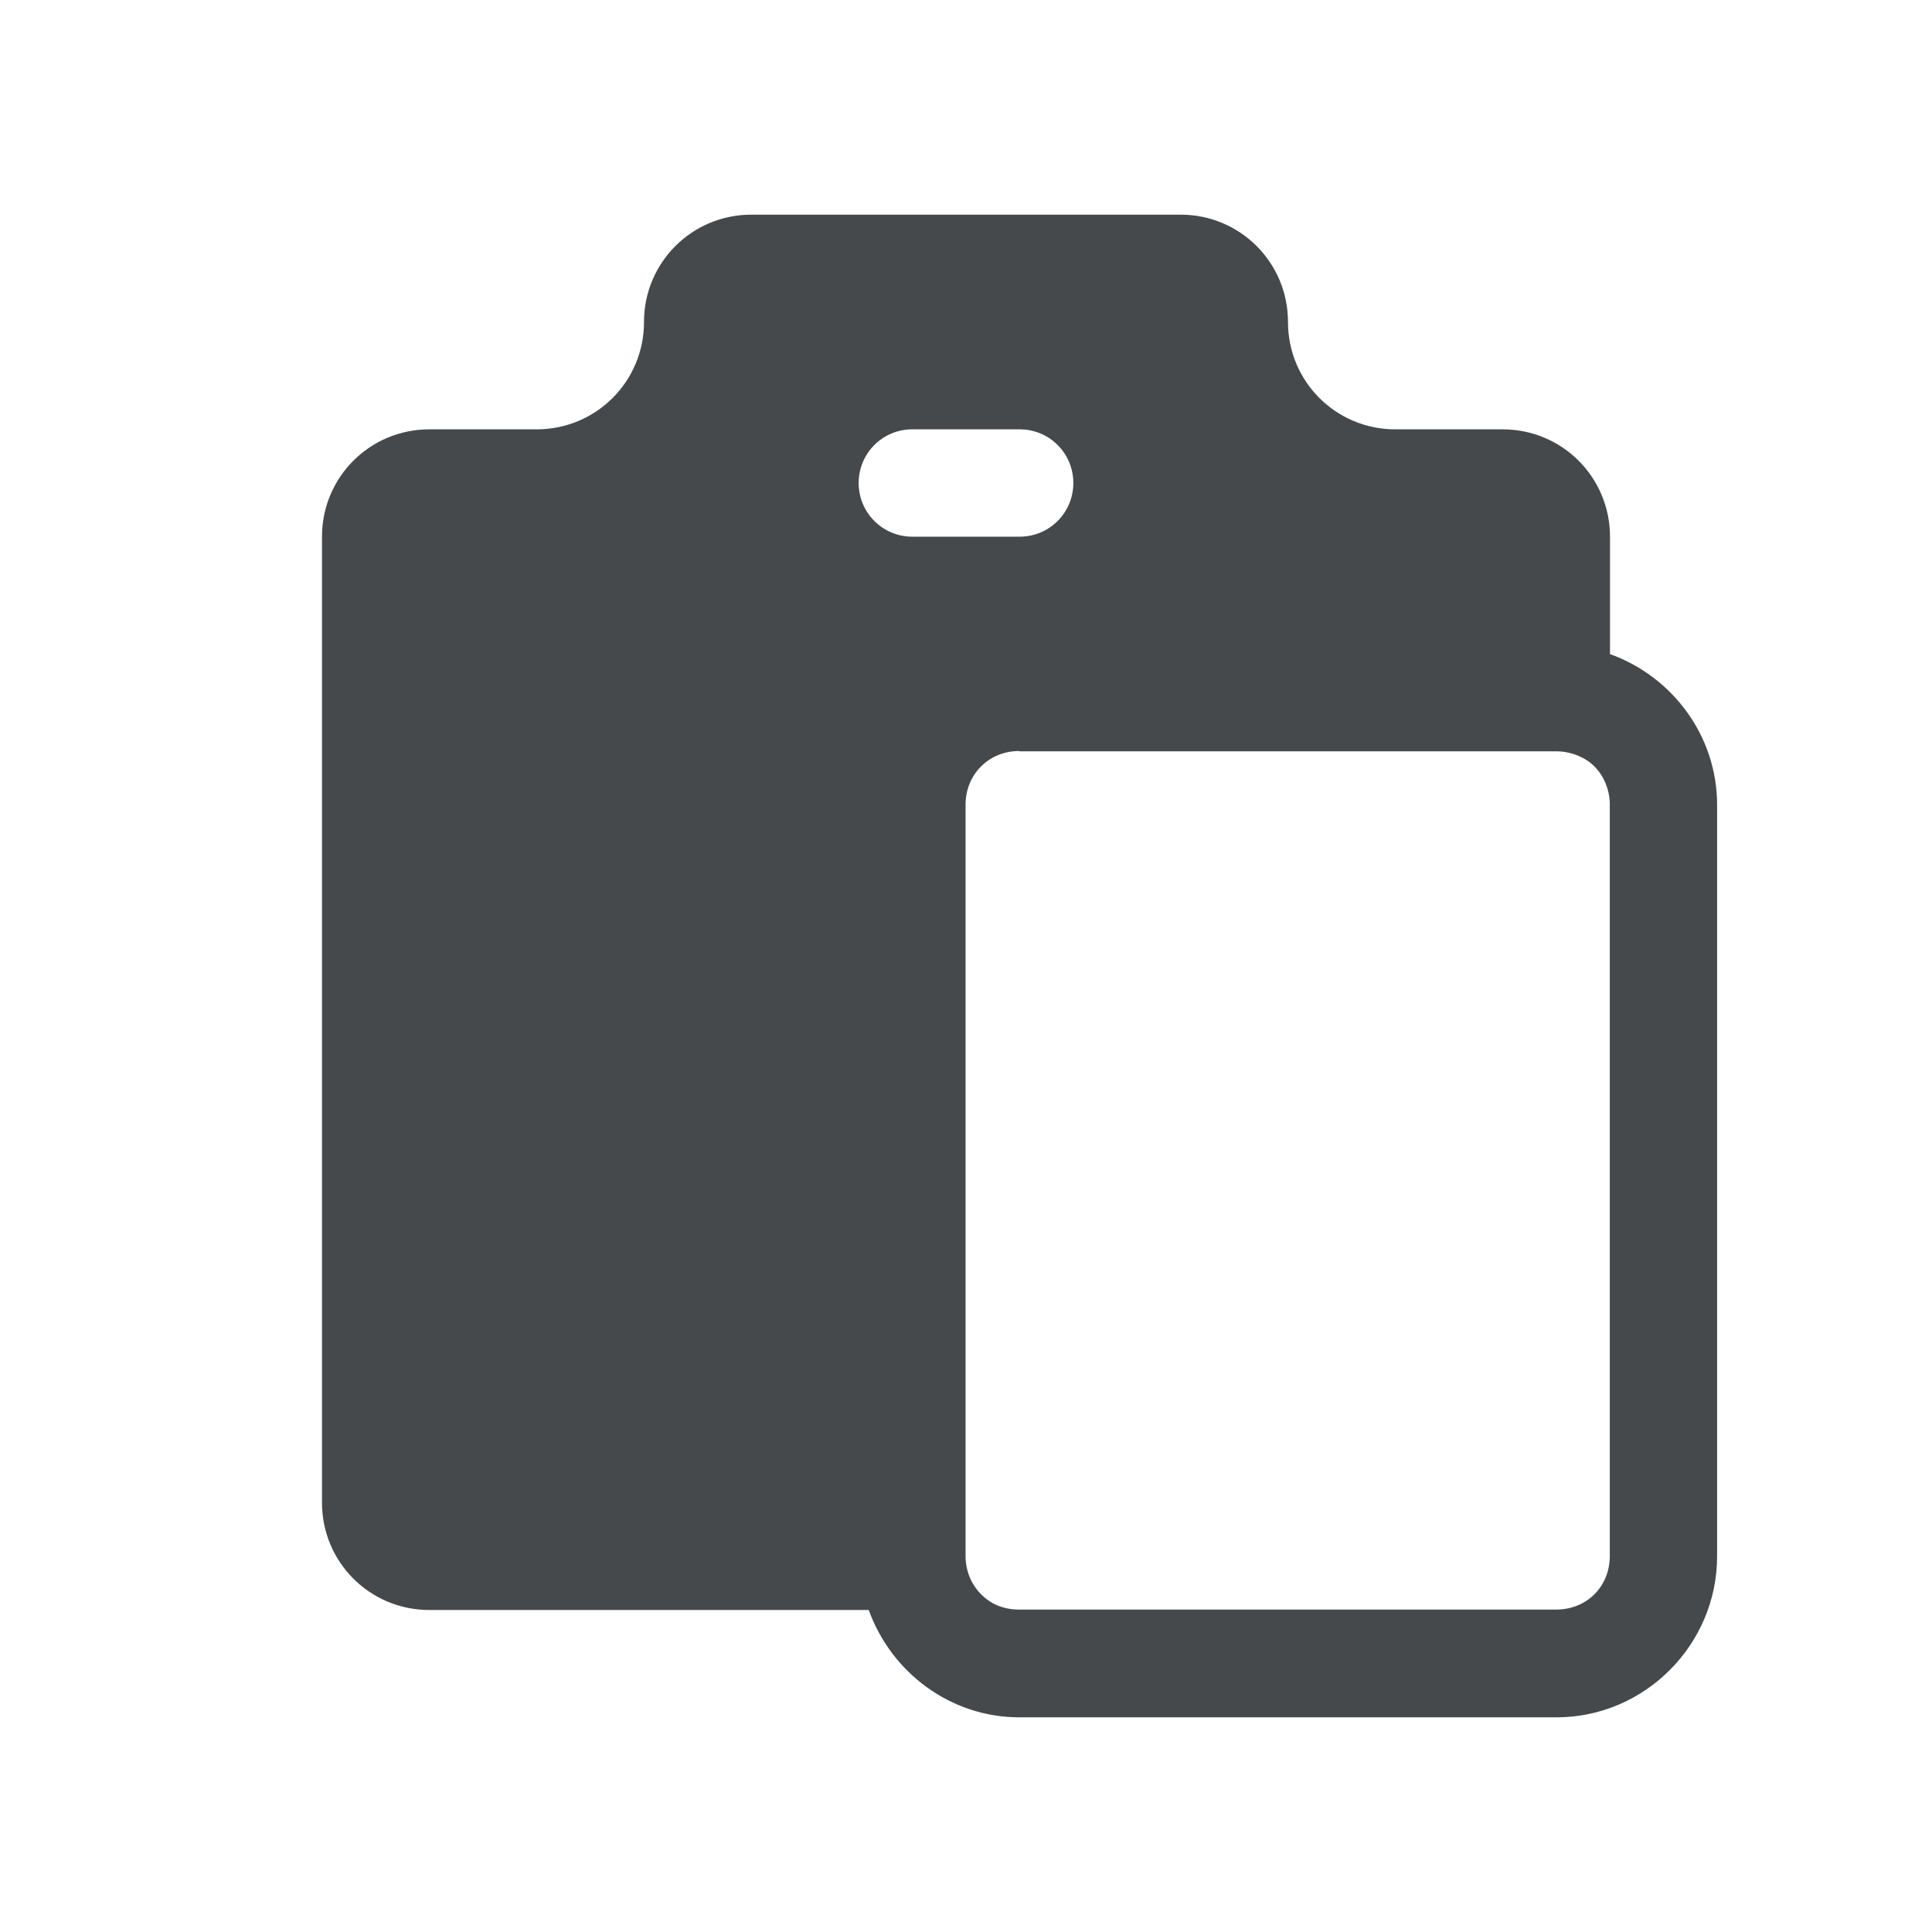 <?xml version="1.0" encoding="UTF-8"?>
<svg id="d" width="18" height="18" version="1.1" xmlns="http://www.w3.org/2000/svg" xmlns:cc="http://creativecommons.org/ns#" xmlns:dc="http://purl.org/dc/elements/1.1/" xmlns:rdf="http://www.w3.org/1999/02/22-rdf-syntax-ns#">
	<defs id="e">
		<style id="current-color-scheme" type="text/css">.ColorScheme-Text {
			color:#090d11;
			}
			.ColorScheme-Background{
			color:#ffffff;
			}</style>
	</defs>
	<path id="a" class="ColorScheme-Text" d="m7 2c-0.554 0-1 0.446-1 1s-0.446 1-1 1h-1c-0.554 0-1 0.446-1 1v9c0 0.554 0.446 1 1 1h4.094c0.208 0.579 0.758 1 1.404 1h5.004c0.822 0 1.496-0.678 1.496-1.5v-7c0-0.647-0.419-1.198-0.998-1.406v-1.094c0-0.554-0.446-1-1-1h-1c-0.554 0-1-0.446-1-1s-0.446-1-1-1zm1.5 2h1c0.277 0 0.5 0.223 0.5 0.5s-0.223 0.5-0.5 0.5h-1c-0.277 0-0.5-0.223-0.5-0.5s0.223-0.5 0.5-0.5zm0.998 3h5.004c0.071 0 0.137 0.015 0.197 0.039 0.058 0.024 0.113 0.058 0.156 0.102 6e-4 7e-4 0 0 0 0 0.043 0.043 0.077 0.094 0.102 0.152 2e-4 5e-4 -2e-4 0 0 0 0.024 0.059 0.04 0.124 0.041 0.193 1e-4 0 0 0.01 0 0.01v7c0 0.286-0.214 0.5-0.5 0.5h-5.004c-0.071 0-0.137-0.013-0.197-0.037-5e-4 -2e-4 0 2e-4 0 0-0.06-0.024-0.112-0.061-0.156-0.105-0.089-0.089-0.145-0.215-0.145-0.357v-7c0-0.143 0.055-0.268 0.145-0.357 0.089-0.089 0.213-0.143 0.355-0.143z" style="fill-opacity:.75;fill:currentColor"/>
</svg>
